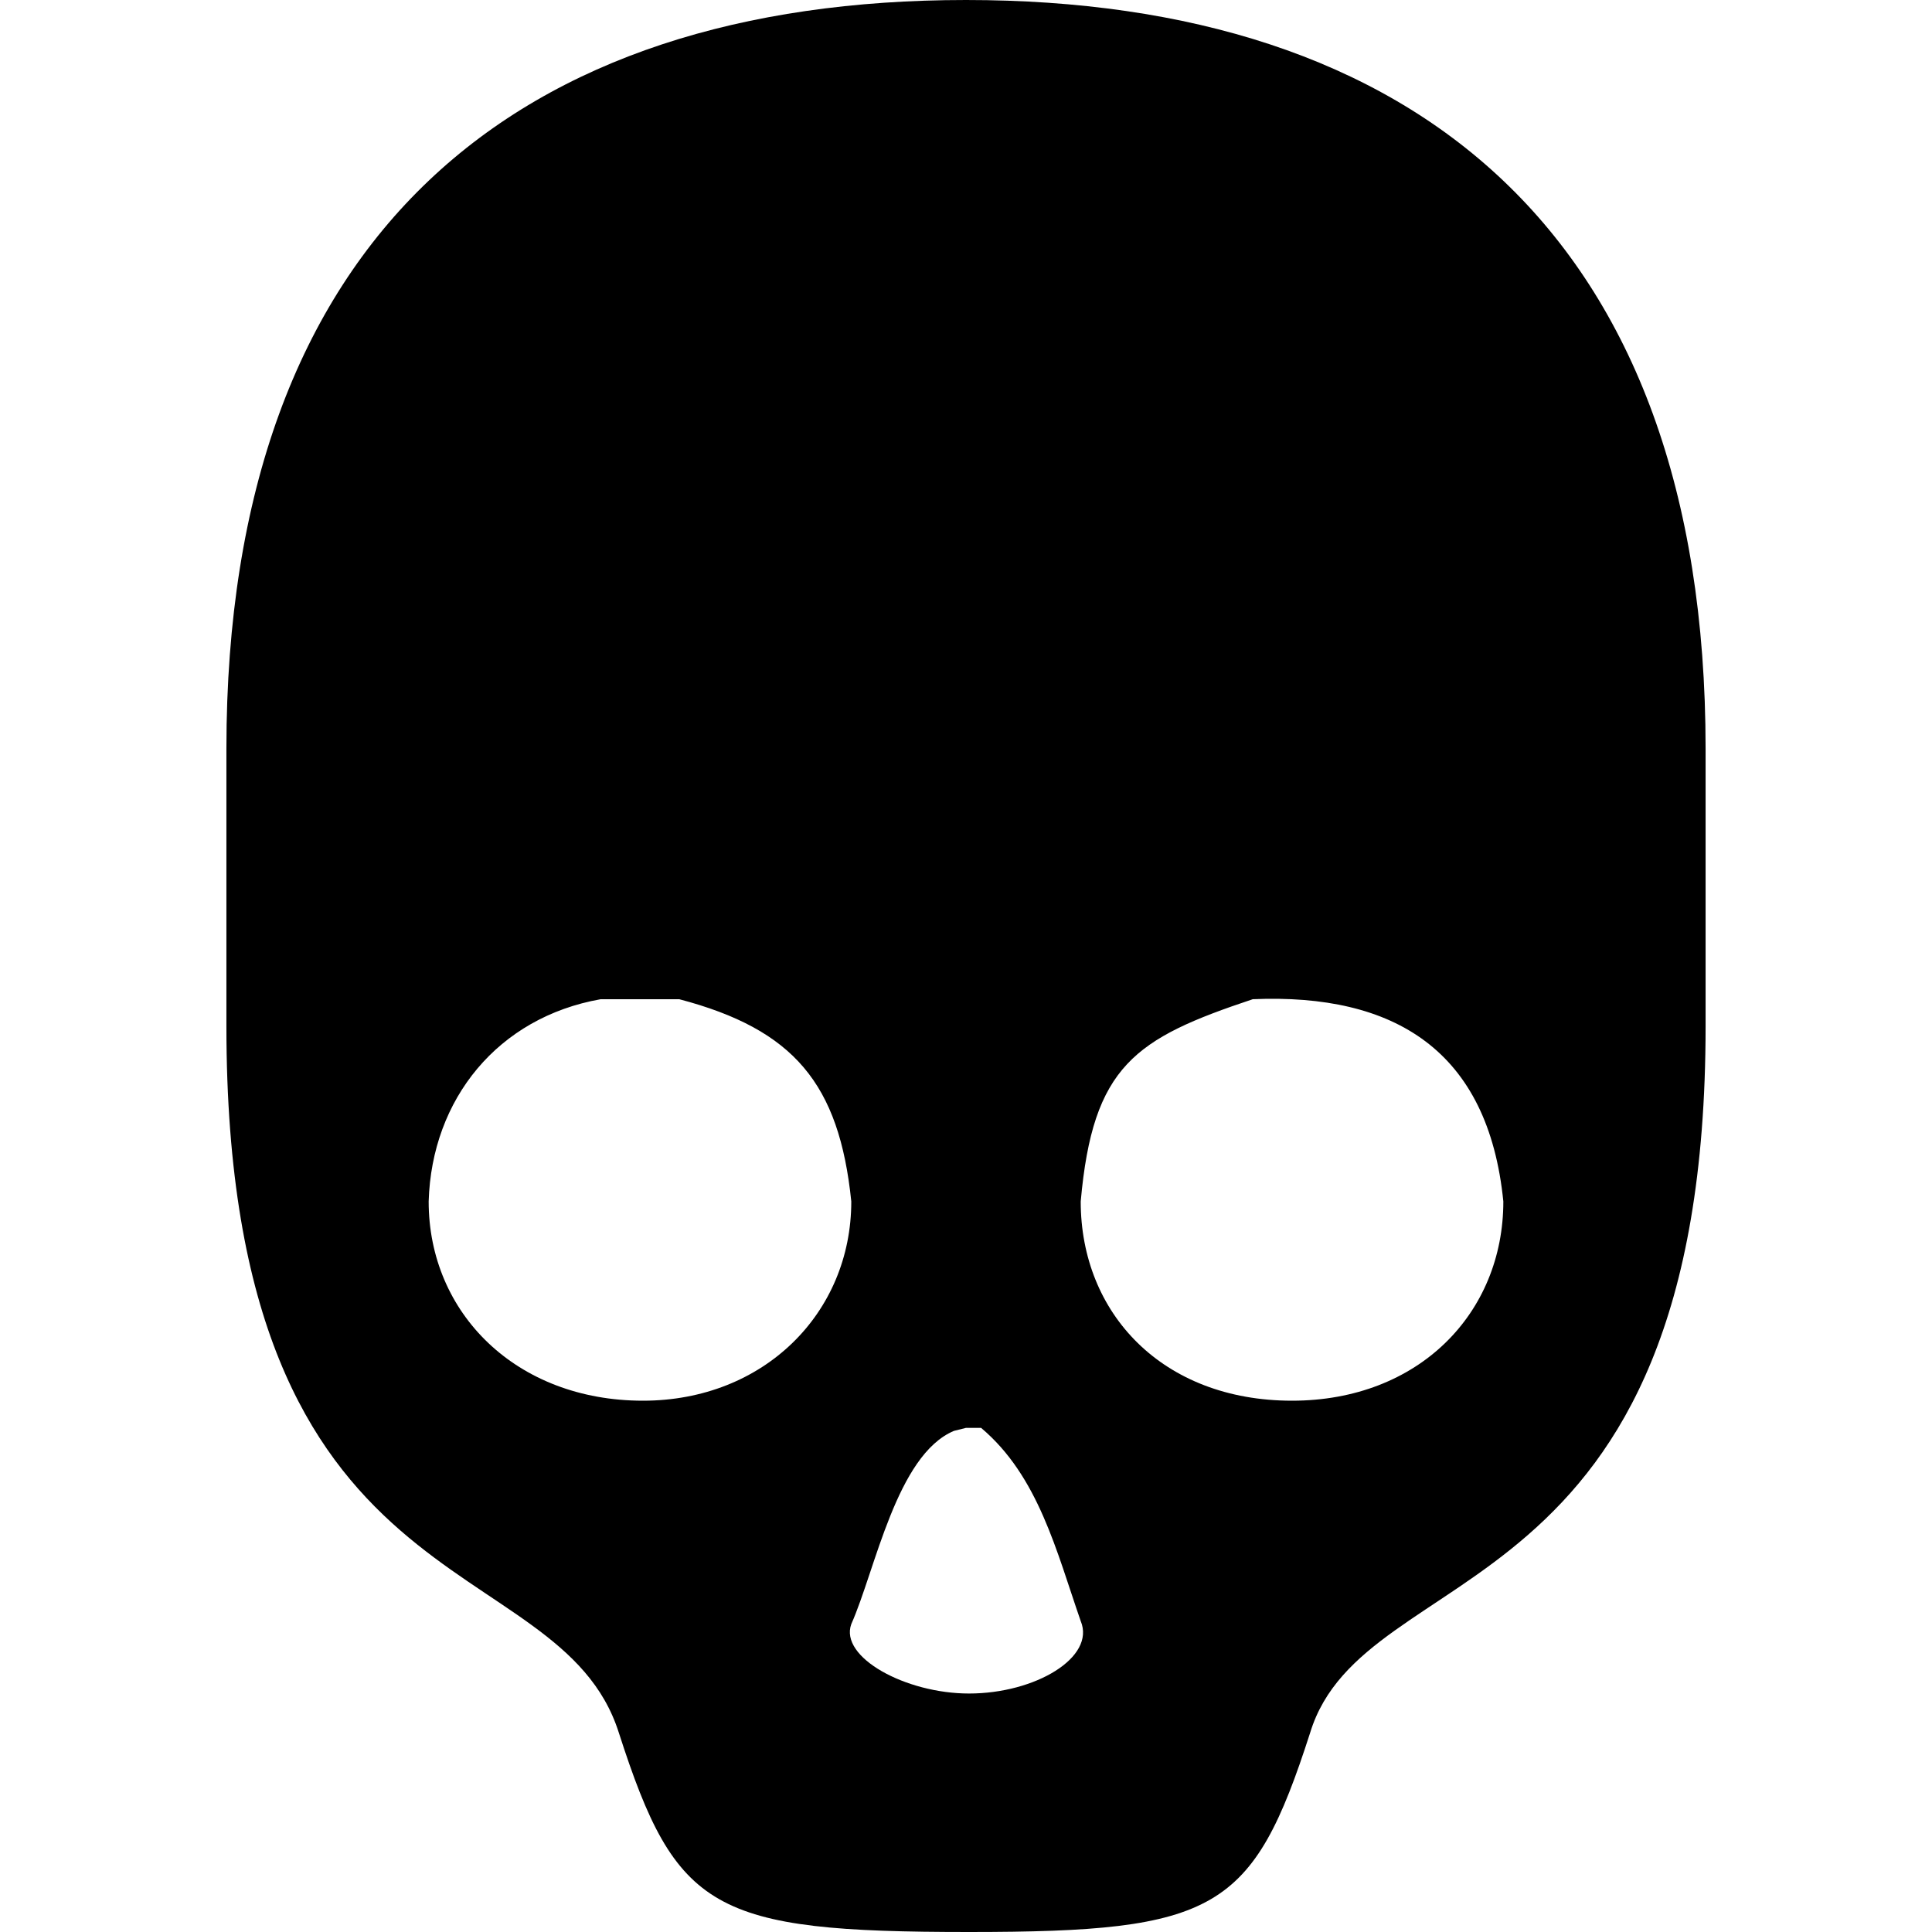 <svg xmlns="http://www.w3.org/2000/svg" width="64" height="64" viewBox="0 0 64 64" aria-label="{{ site.title | upcase }}"><path d="M32 0C46.8 0 56.5 7.7 56.5 24.8L56.5 34C56.5 53.6 45.2 51.5 43.4 57.4 41.5 63.3 40.3 64 32.1 64 23.6 64 22.4 63.3 20.5 57.4 18.5 51.1 7.5 53.6 7.5 34L7.5 24.8C7.5 7.7 17.2 0 32 0zM32 47.3L31.6 47.4C29.7 48.2 29 52 28.2 53.8 27.8 54.9 30 56.1 32.1 56.1 34.3 56.1 36.3 54.9 35.8 53.7 35 51.4 34.4 48.9 32.5 47.3L32 47.3zM21.2 33.1L19.9 33.1C16.5 33.7 14.3 36.4 14.2 39.8 14.2 43.5 17.1 46.4 21.3 46.4 25.3 46.4 28.2 43.5 28.2 39.8 27.8 35.9 26.3 34.1 22.5 33.1L21.2 33.1zM41.5 33.1C37.6 34.4 36.2 35.3 35.8 39.8 35.8 43.5 38.5 46.4 42.8 46.4 47 46.4 49.8 43.5 49.8 39.8 49.3 34.8 46.2 32.9 41.5 33.1z"/></svg>
